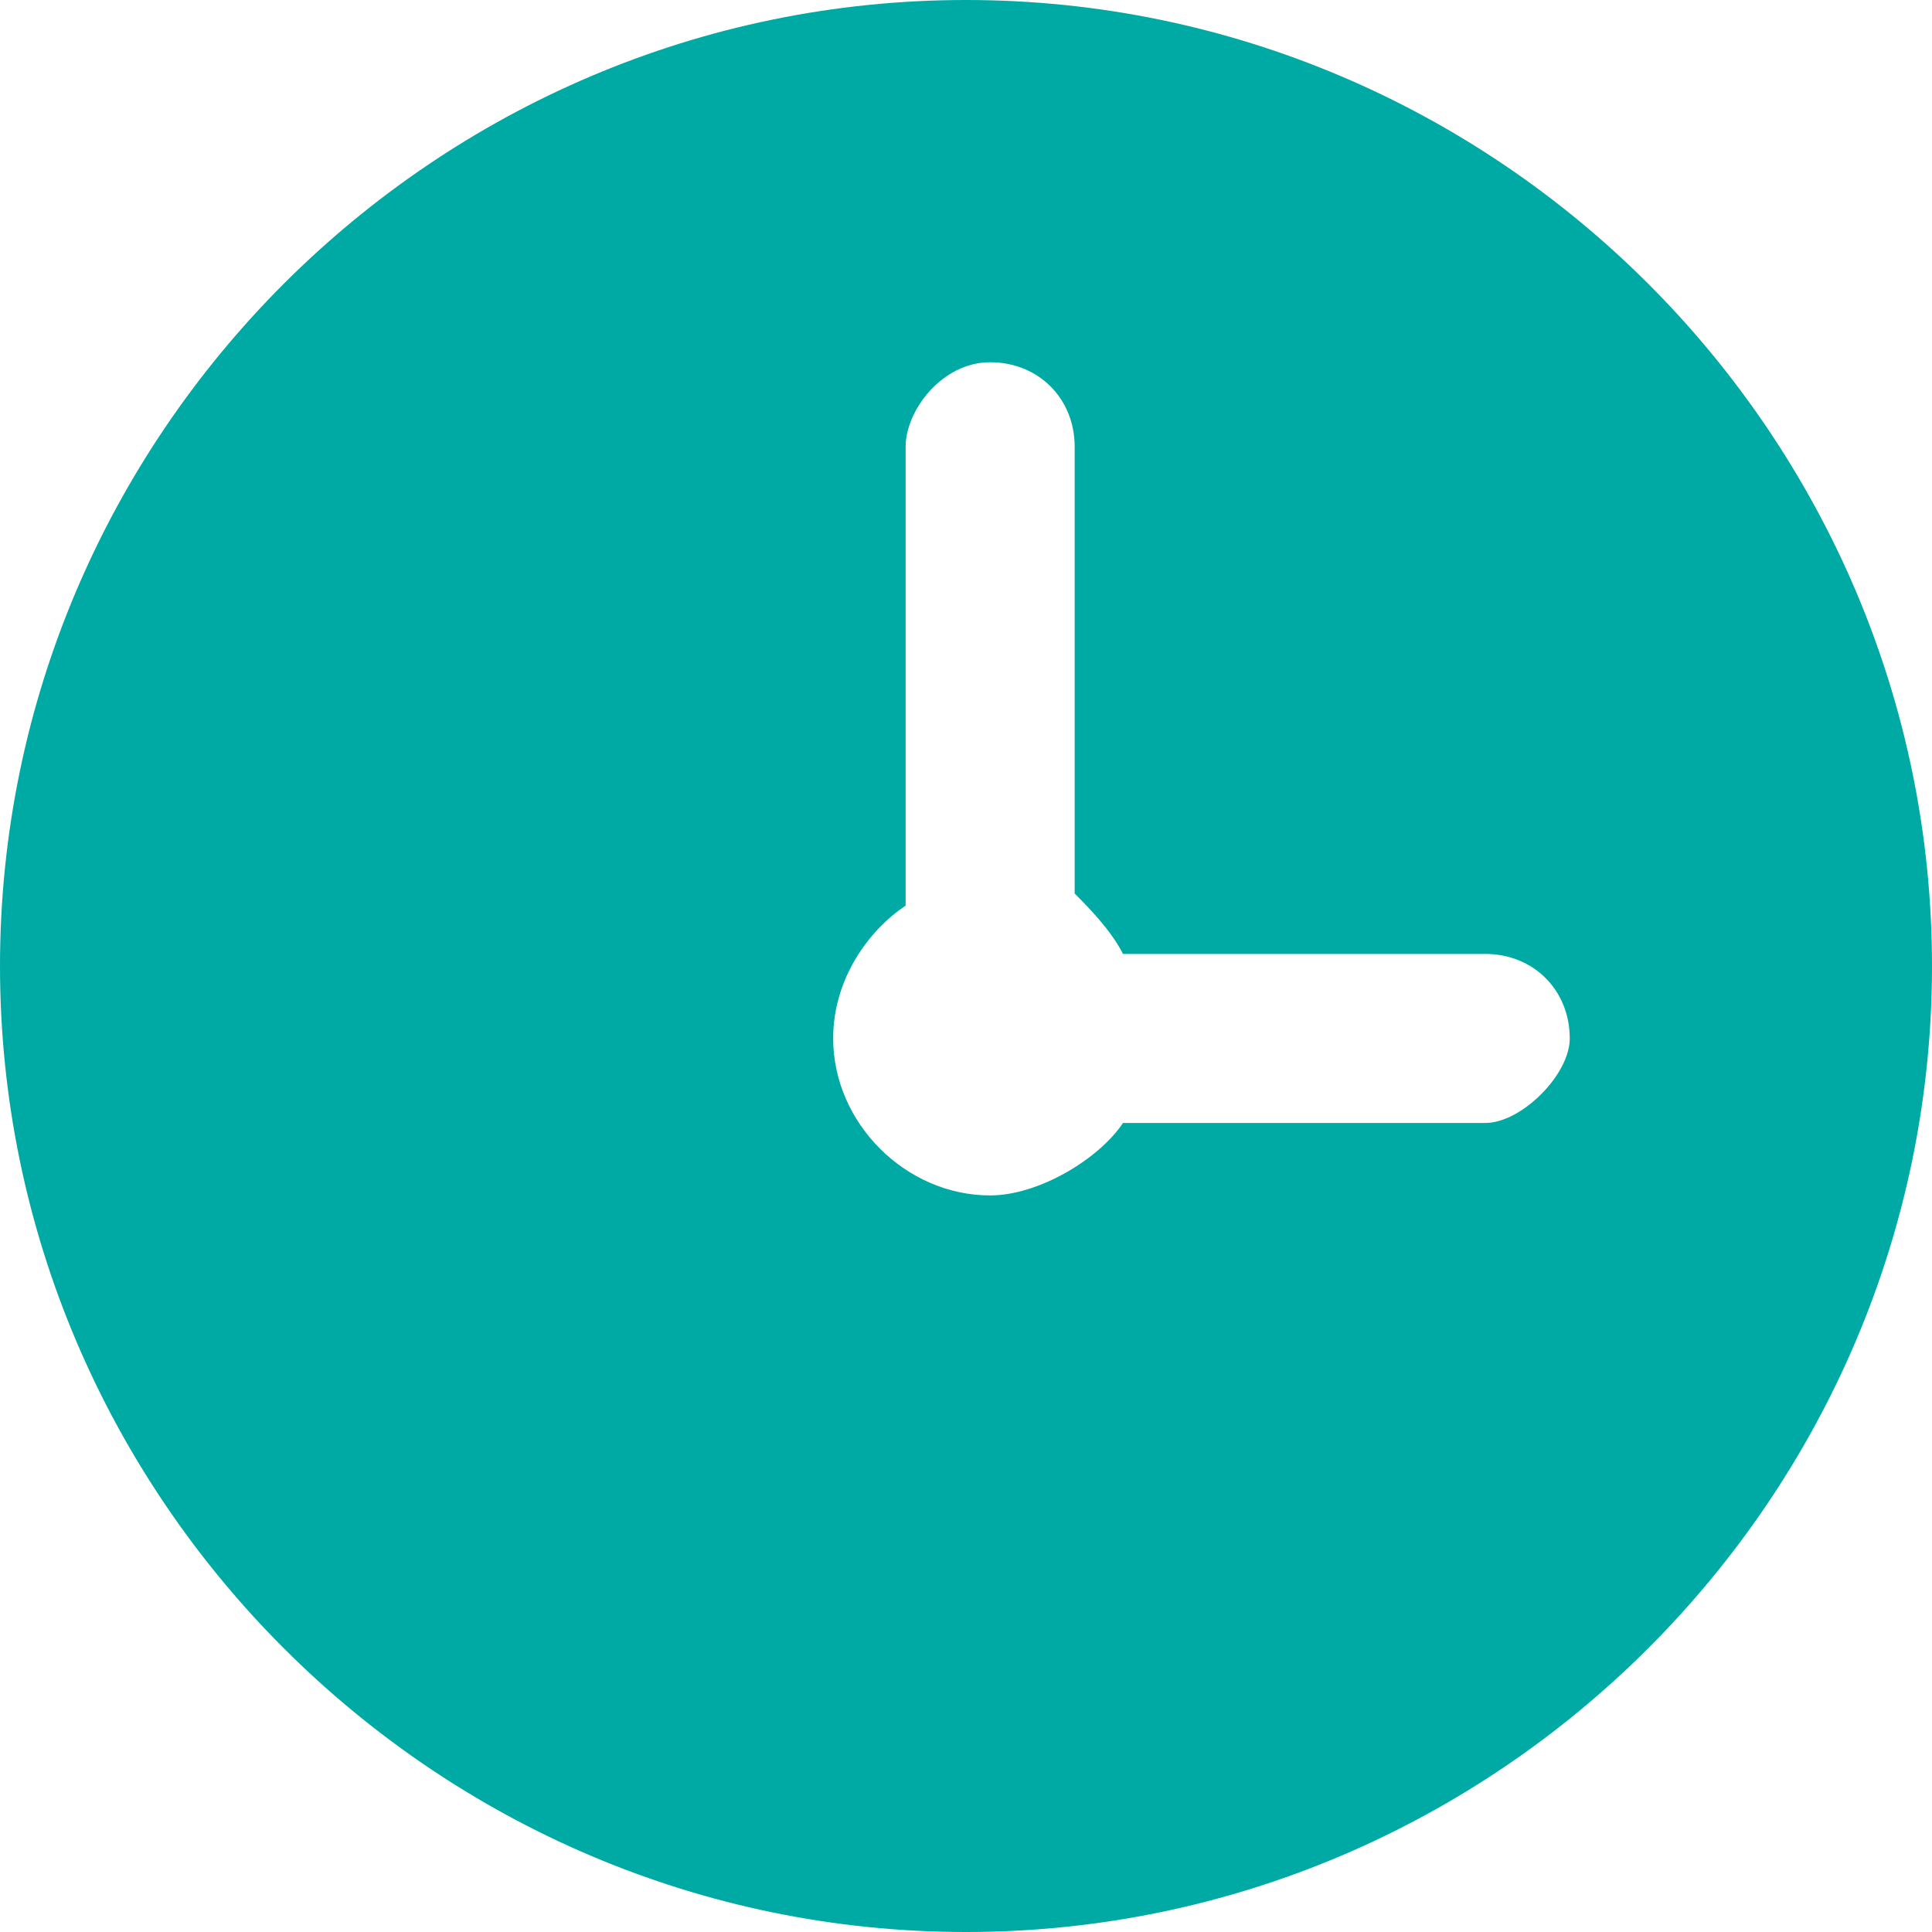 <?xml version="1.0" encoding="utf-8"?>
<!-- Generator: Adobe Illustrator 18.1.1, SVG Export Plug-In . SVG Version: 6.00 Build 0)  -->
<!DOCTYPE svg PUBLIC "-//W3C//DTD SVG 1.1//EN" "http://www.w3.org/Graphics/SVG/1.1/DTD/svg11.dtd">
<svg version="1.1" id="Capa_1" xmlns="http://www.w3.org/2000/svg" xmlns:xlink="http://www.w3.org/1999/xlink" x="0px" y="0px"
	 width="16px" height="16px" viewBox="0 0 16 16" enable-background="new 0 0 16 16" xml:space="preserve">
<path fill-rule="evenodd" clip-rule="evenodd" fill="#00AAA4" d="M8,0C3.6,0,0,3.6,0,8s3.6,8,8,8s8-3.6,8-8S12.4,0,8,0z M12.3,9.3
	h-3C9.1,9.6,8.6,9.9,8.2,9.9c-0.7,0-1.3-0.6-1.3-1.3c0-0.5,0.3-0.9,0.6-1.1V3.7C7.5,3.4,7.8,3,8.2,3c0.4,0,0.7,0.3,0.7,0.7v3.7
	C9,7.5,9.2,7.7,9.3,7.9h3c0.4,0,0.7,0.3,0.7,0.7C13,8.9,12.6,9.3,12.3,9.3z"/>
</svg>
